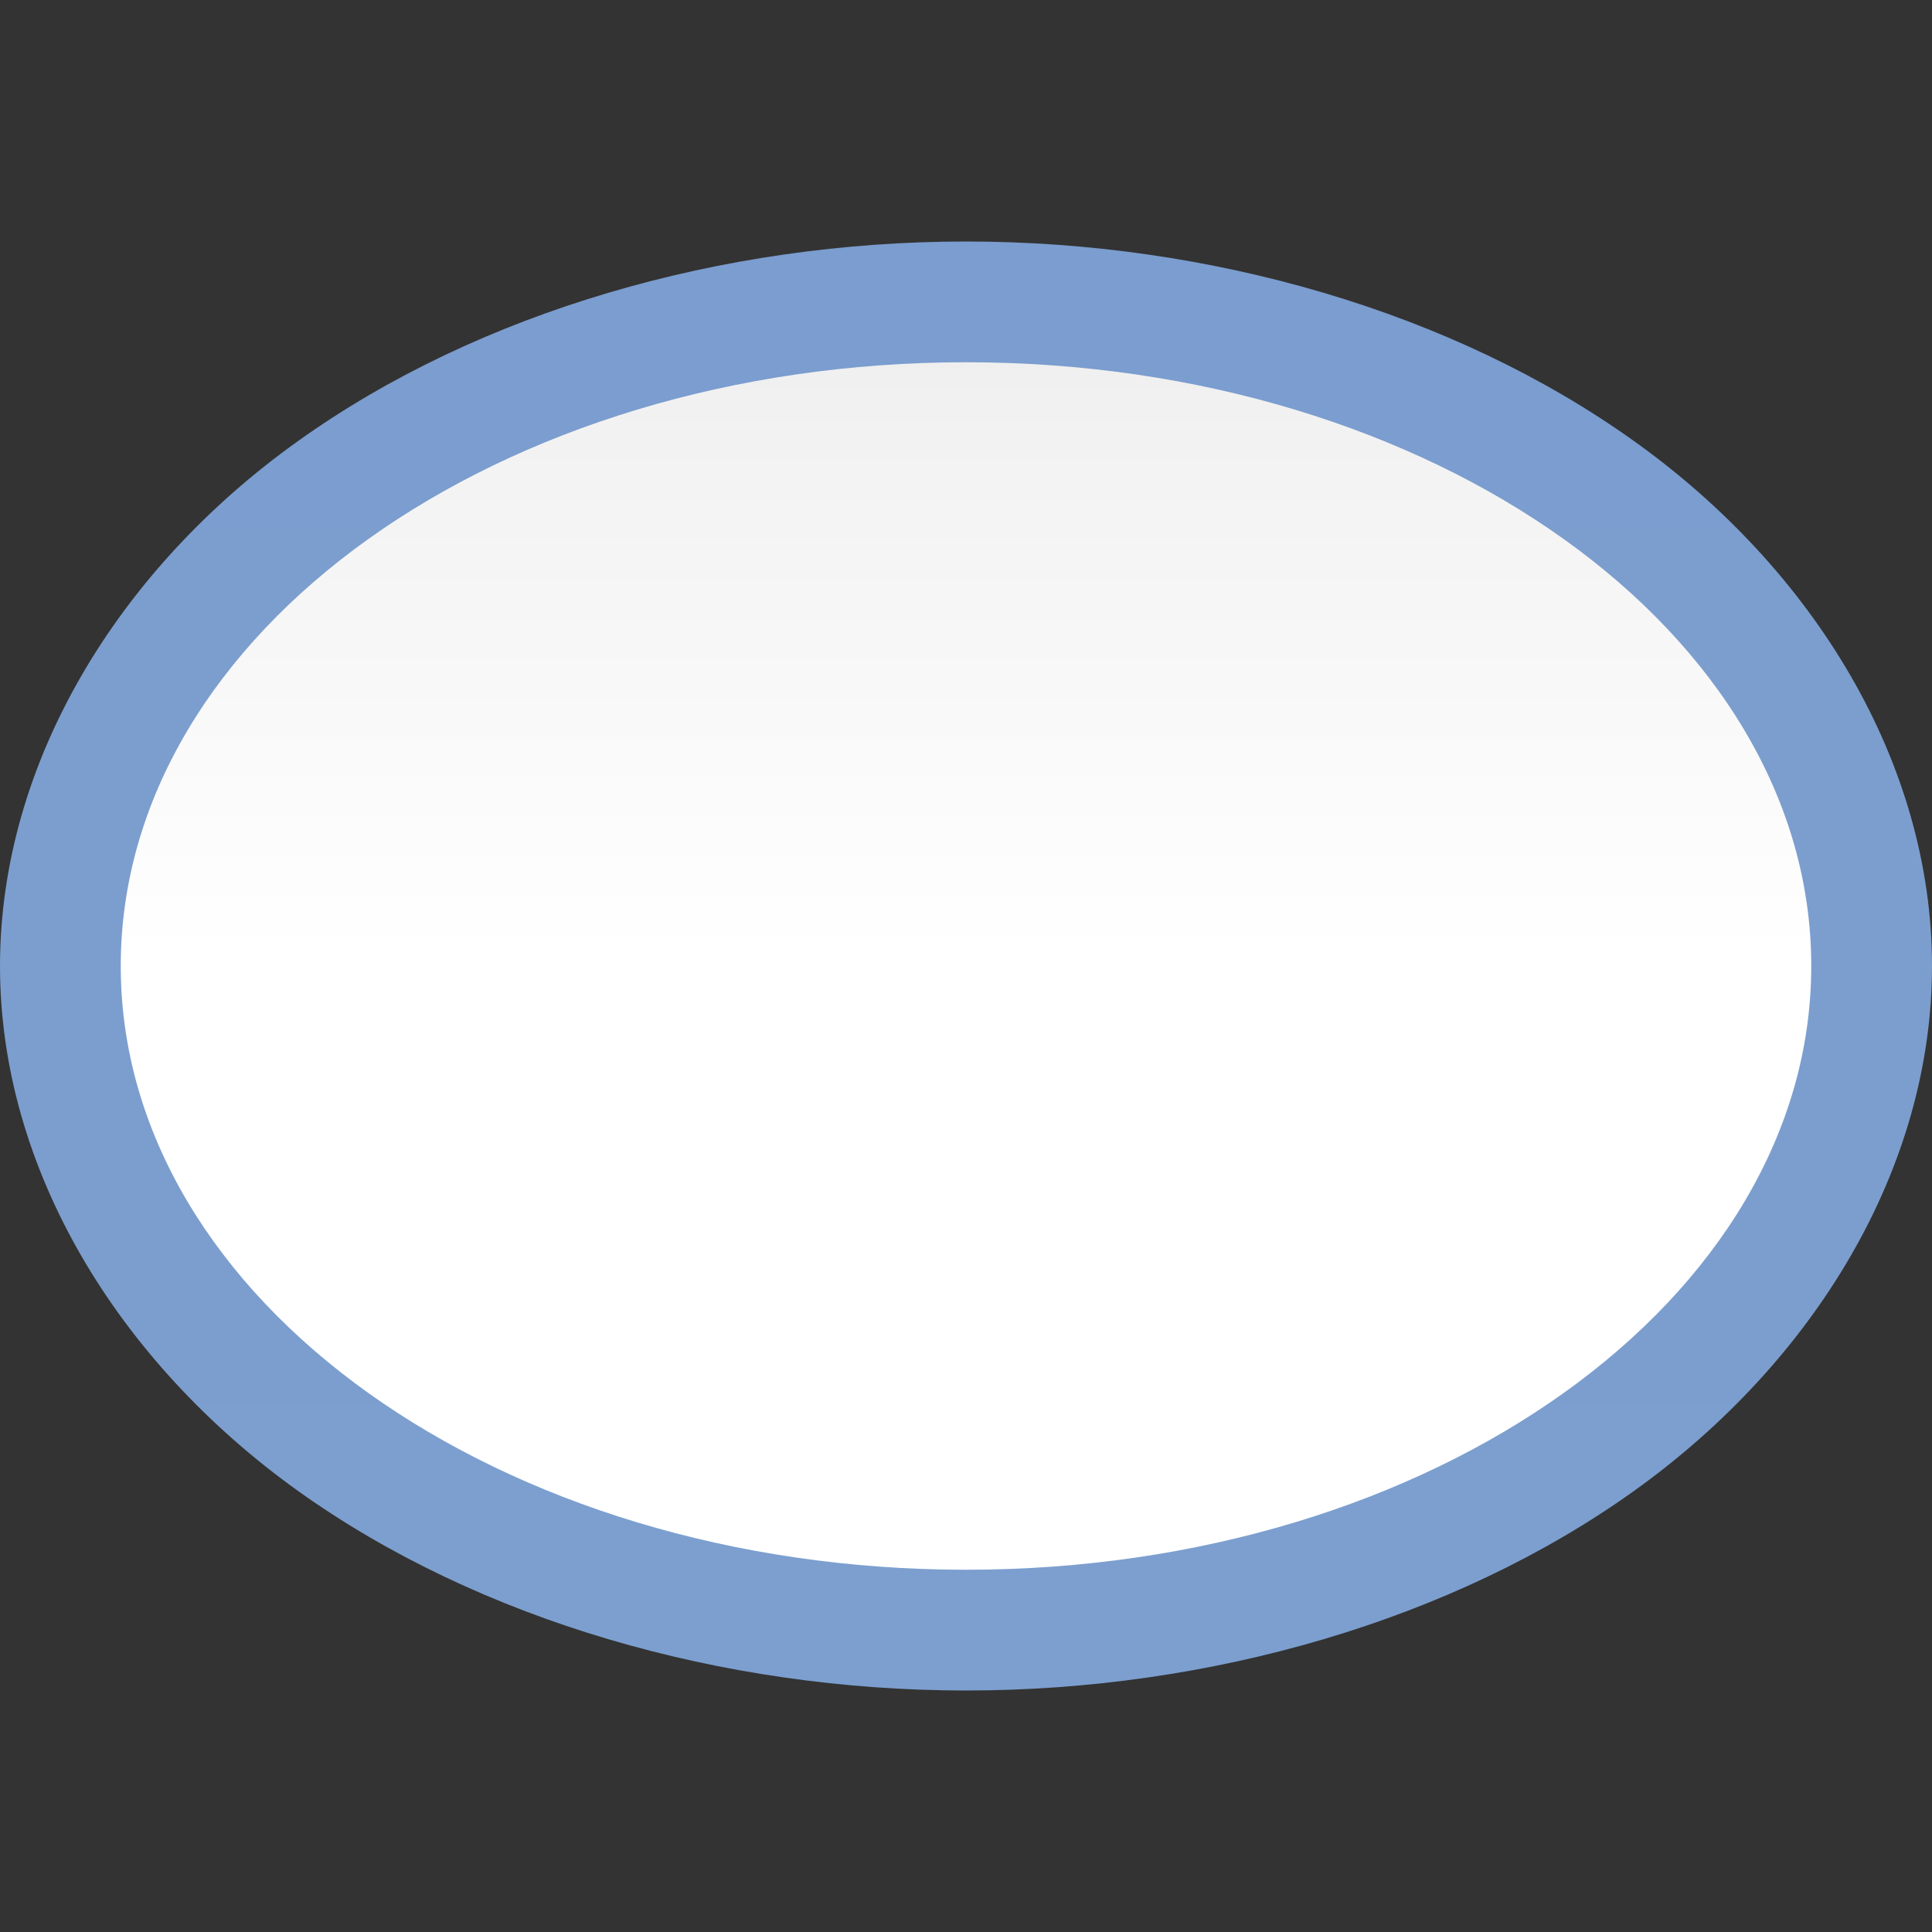 <svg height="16pt" viewBox="0 0 16 16" width="16pt" xmlns="http://www.w3.org/2000/svg" xmlns:xlink="http://www.w3.org/1999/xlink"><rect x="0" y="0" width="16" height="16" fill="#333333" stroke="none"/><linearGradient id="a" gradientUnits="userSpaceOnUse" x1="8" x2="8" y1="15.237" y2=".763"><stop offset="0" stop-color="#7c9fcf"/><stop offset=".5" stop-color="#7c9ece"/><stop offset="1" stop-color="#7b9dcf"/></linearGradient><linearGradient id="b" gradientUnits="userSpaceOnUse" x1="8" x2="8" y1="15.237" y2=".763"><stop offset="0" stop-color="#fff"/><stop offset=".506" stop-color="#fff"/><stop offset=".823" stop-color="#f1f1f1"/><stop offset=".906" stop-color="#eaeaea"/><stop offset="1" stop-color="#dfdfdf"/></linearGradient><path d="m8 2c-2.02 0-4.035.582-5.531 1.652-1.496 1.066-2.469 2.672-2.469 4.348s.973 3.277 2.469 4.348c1.496 1.07 3.512 1.652 5.531 1.652s4.035-.582 5.531-1.652c1.496-1.07 2.469-2.672 2.469-4.348s-.973-3.281-2.469-4.348c-1.496-1.07-3.512-1.652-5.531-1.652zm0 0" fill="url(#a)"/><path d="m15 8c0-2.762-3.133-5-7-5s-7 2.238-7 5 3.133 5 7 5 7-2.238 7-5zm0 0" fill="url(#b)"/></svg>